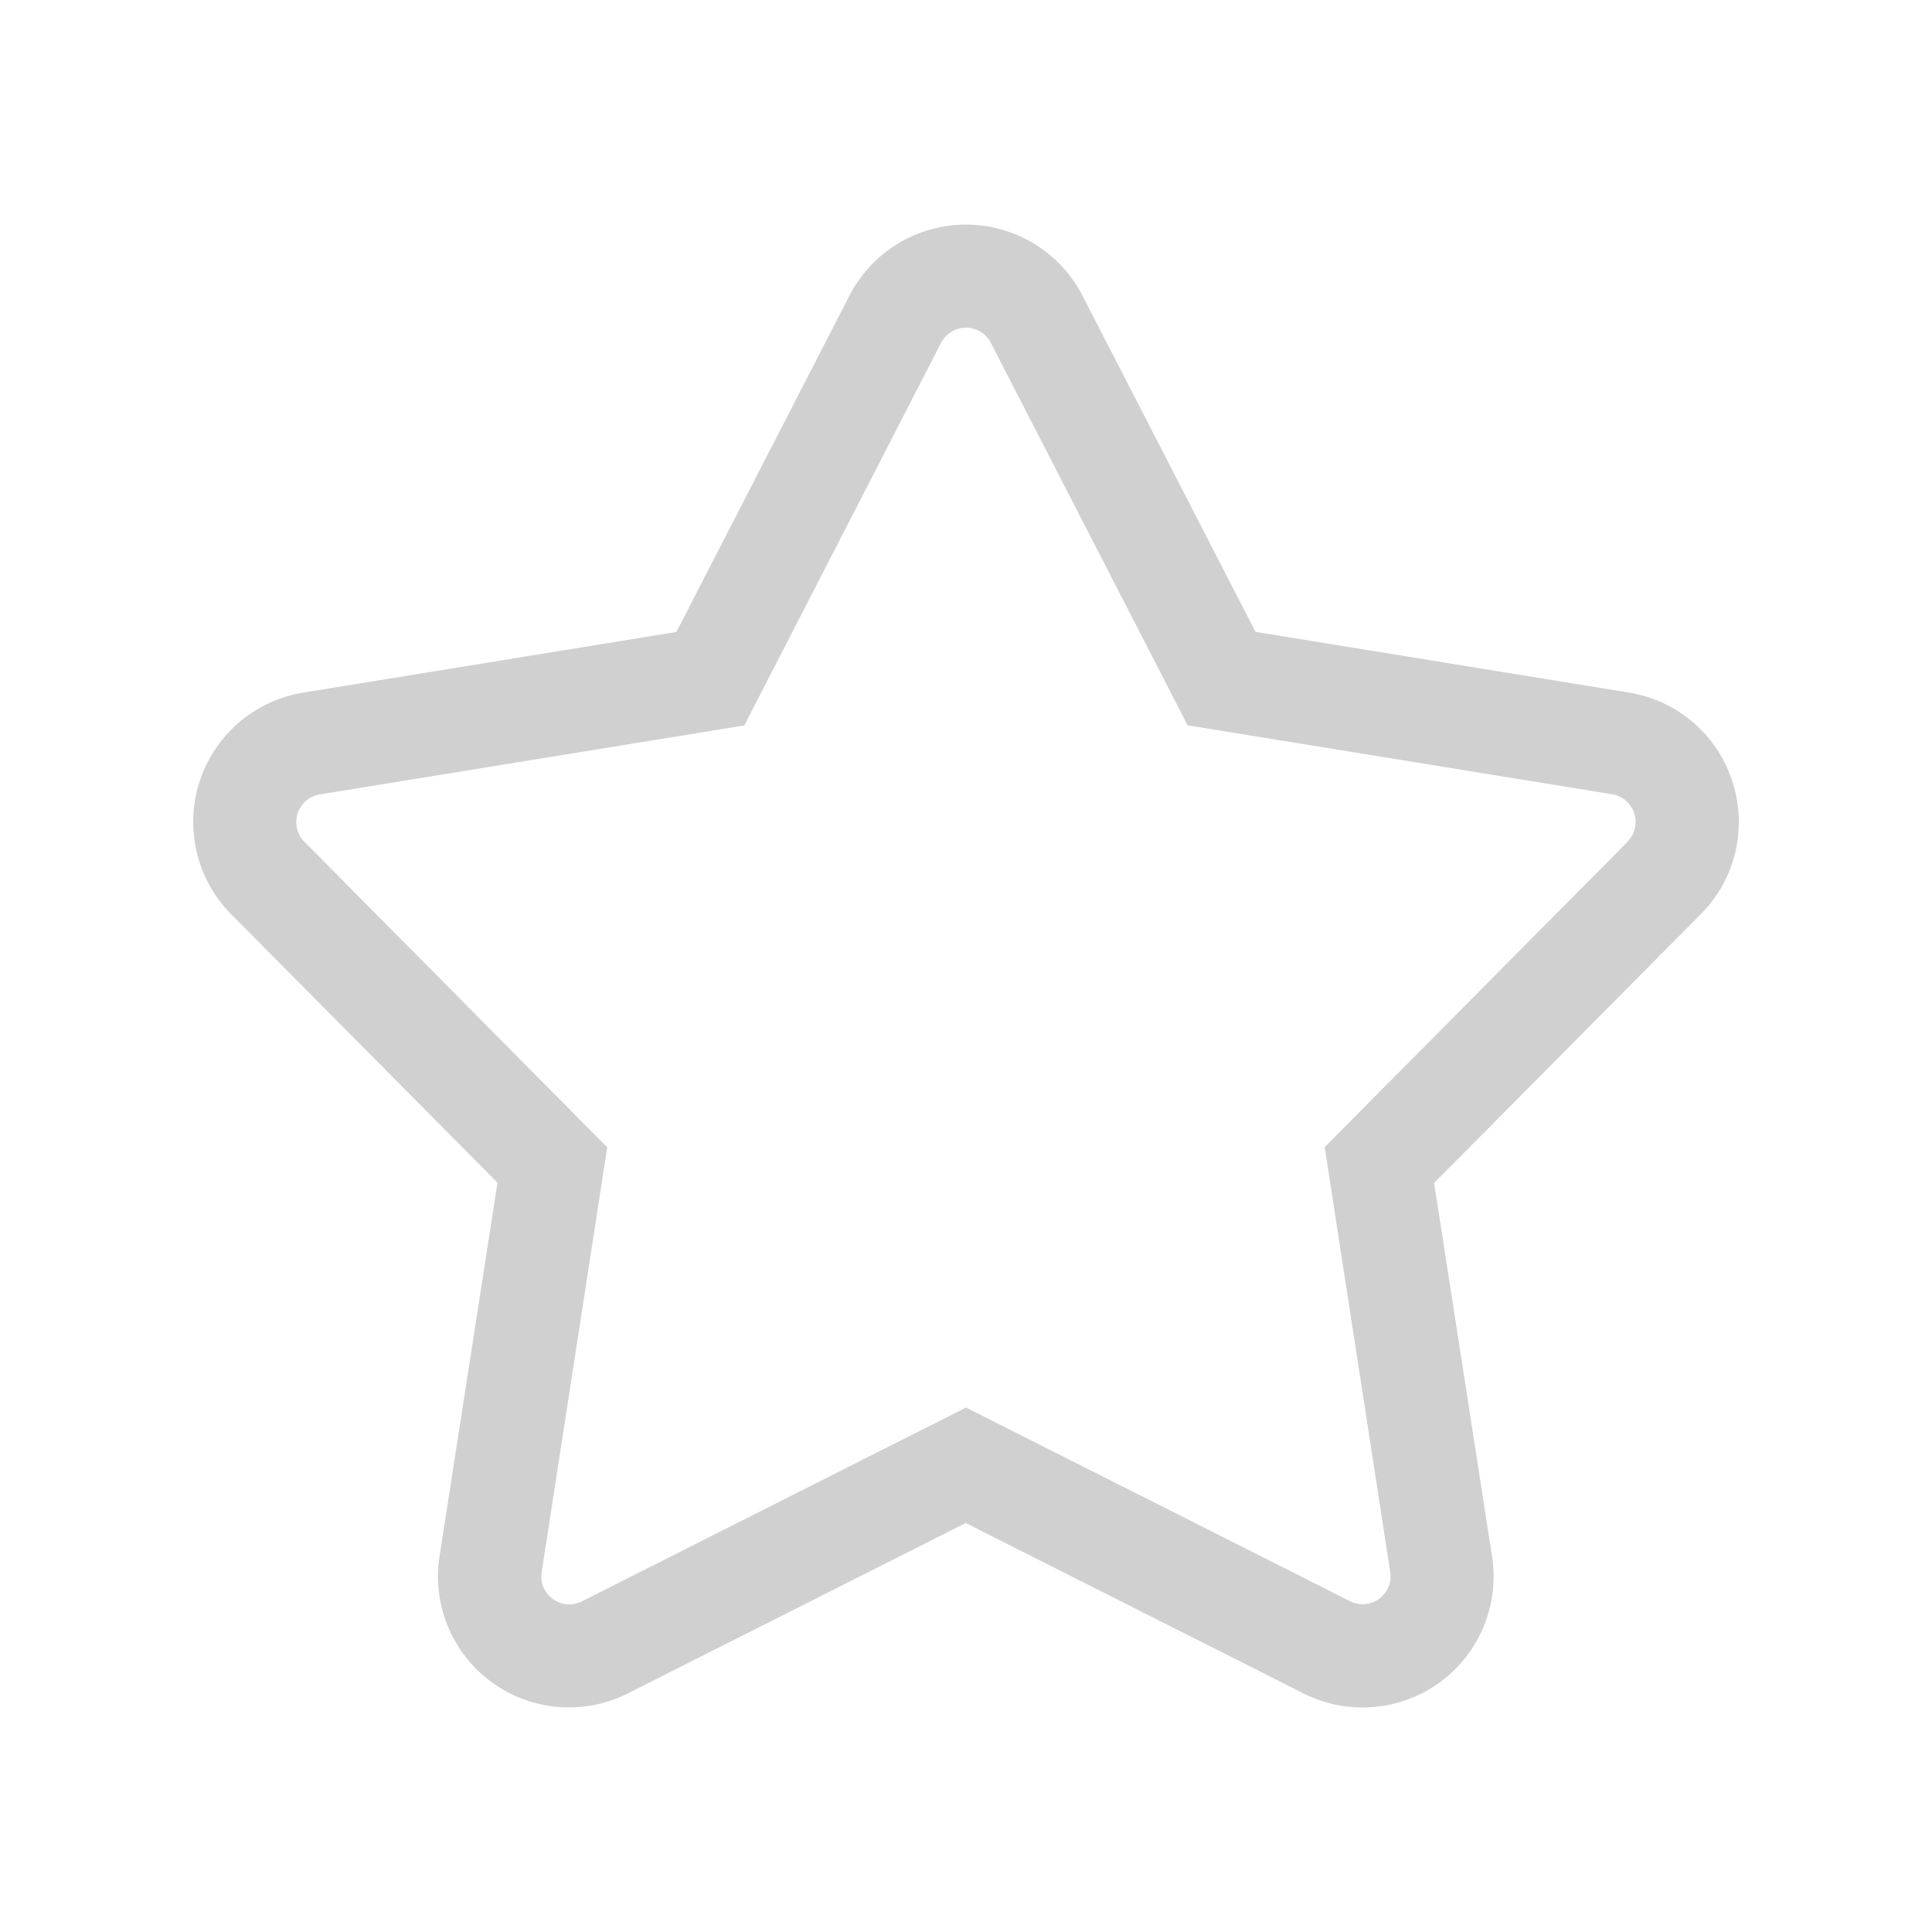 <svg xmlns="http://www.w3.org/2000/svg" width="20" height="20" viewBox="0 0 20 20">
  <g id="그룹_352" data-name="그룹 352" transform="translate(-53 -239.7)">
    <path id="star" d="M17.059,7.575a1.351,1.351,0,0,0-1.072-.92l-3.864-.628L10.332,2.547a1.357,1.357,0,0,0-2.413,0L6.128,6.028l-3.864.628a1.357,1.357,0,0,0-.745,2.294l2.757,2.779-.6,3.868a1.356,1.356,0,0,0,1.952,1.418l3.495-1.763,3.495,1.763A1.356,1.356,0,0,0,14.572,15.6l-.6-3.868,2.757-2.779A1.351,1.351,0,0,0,17.059,7.575ZM15.975,8.2l-3.136,3.161.679,4.4a.289.289,0,0,1-.417.3L9.126,14.057,5.15,16.063a.289.289,0,0,1-.417-.3l.679-4.4L2.277,8.2a.29.29,0,0,1,.159-.49l4.395-.714L8.868,3.035a.29.29,0,0,1,.515,0L11.42,6.994l4.395.714a.29.29,0,0,1,.159.49Z" transform="translate(53.874 240.214)" fill="#d0d0d0"/>
    <rect id="사각형_3" data-name="사각형 3" width="20" height="20" transform="translate(53 239.7)" fill="none" opacity="0.5"/>
  </g>
</svg>
